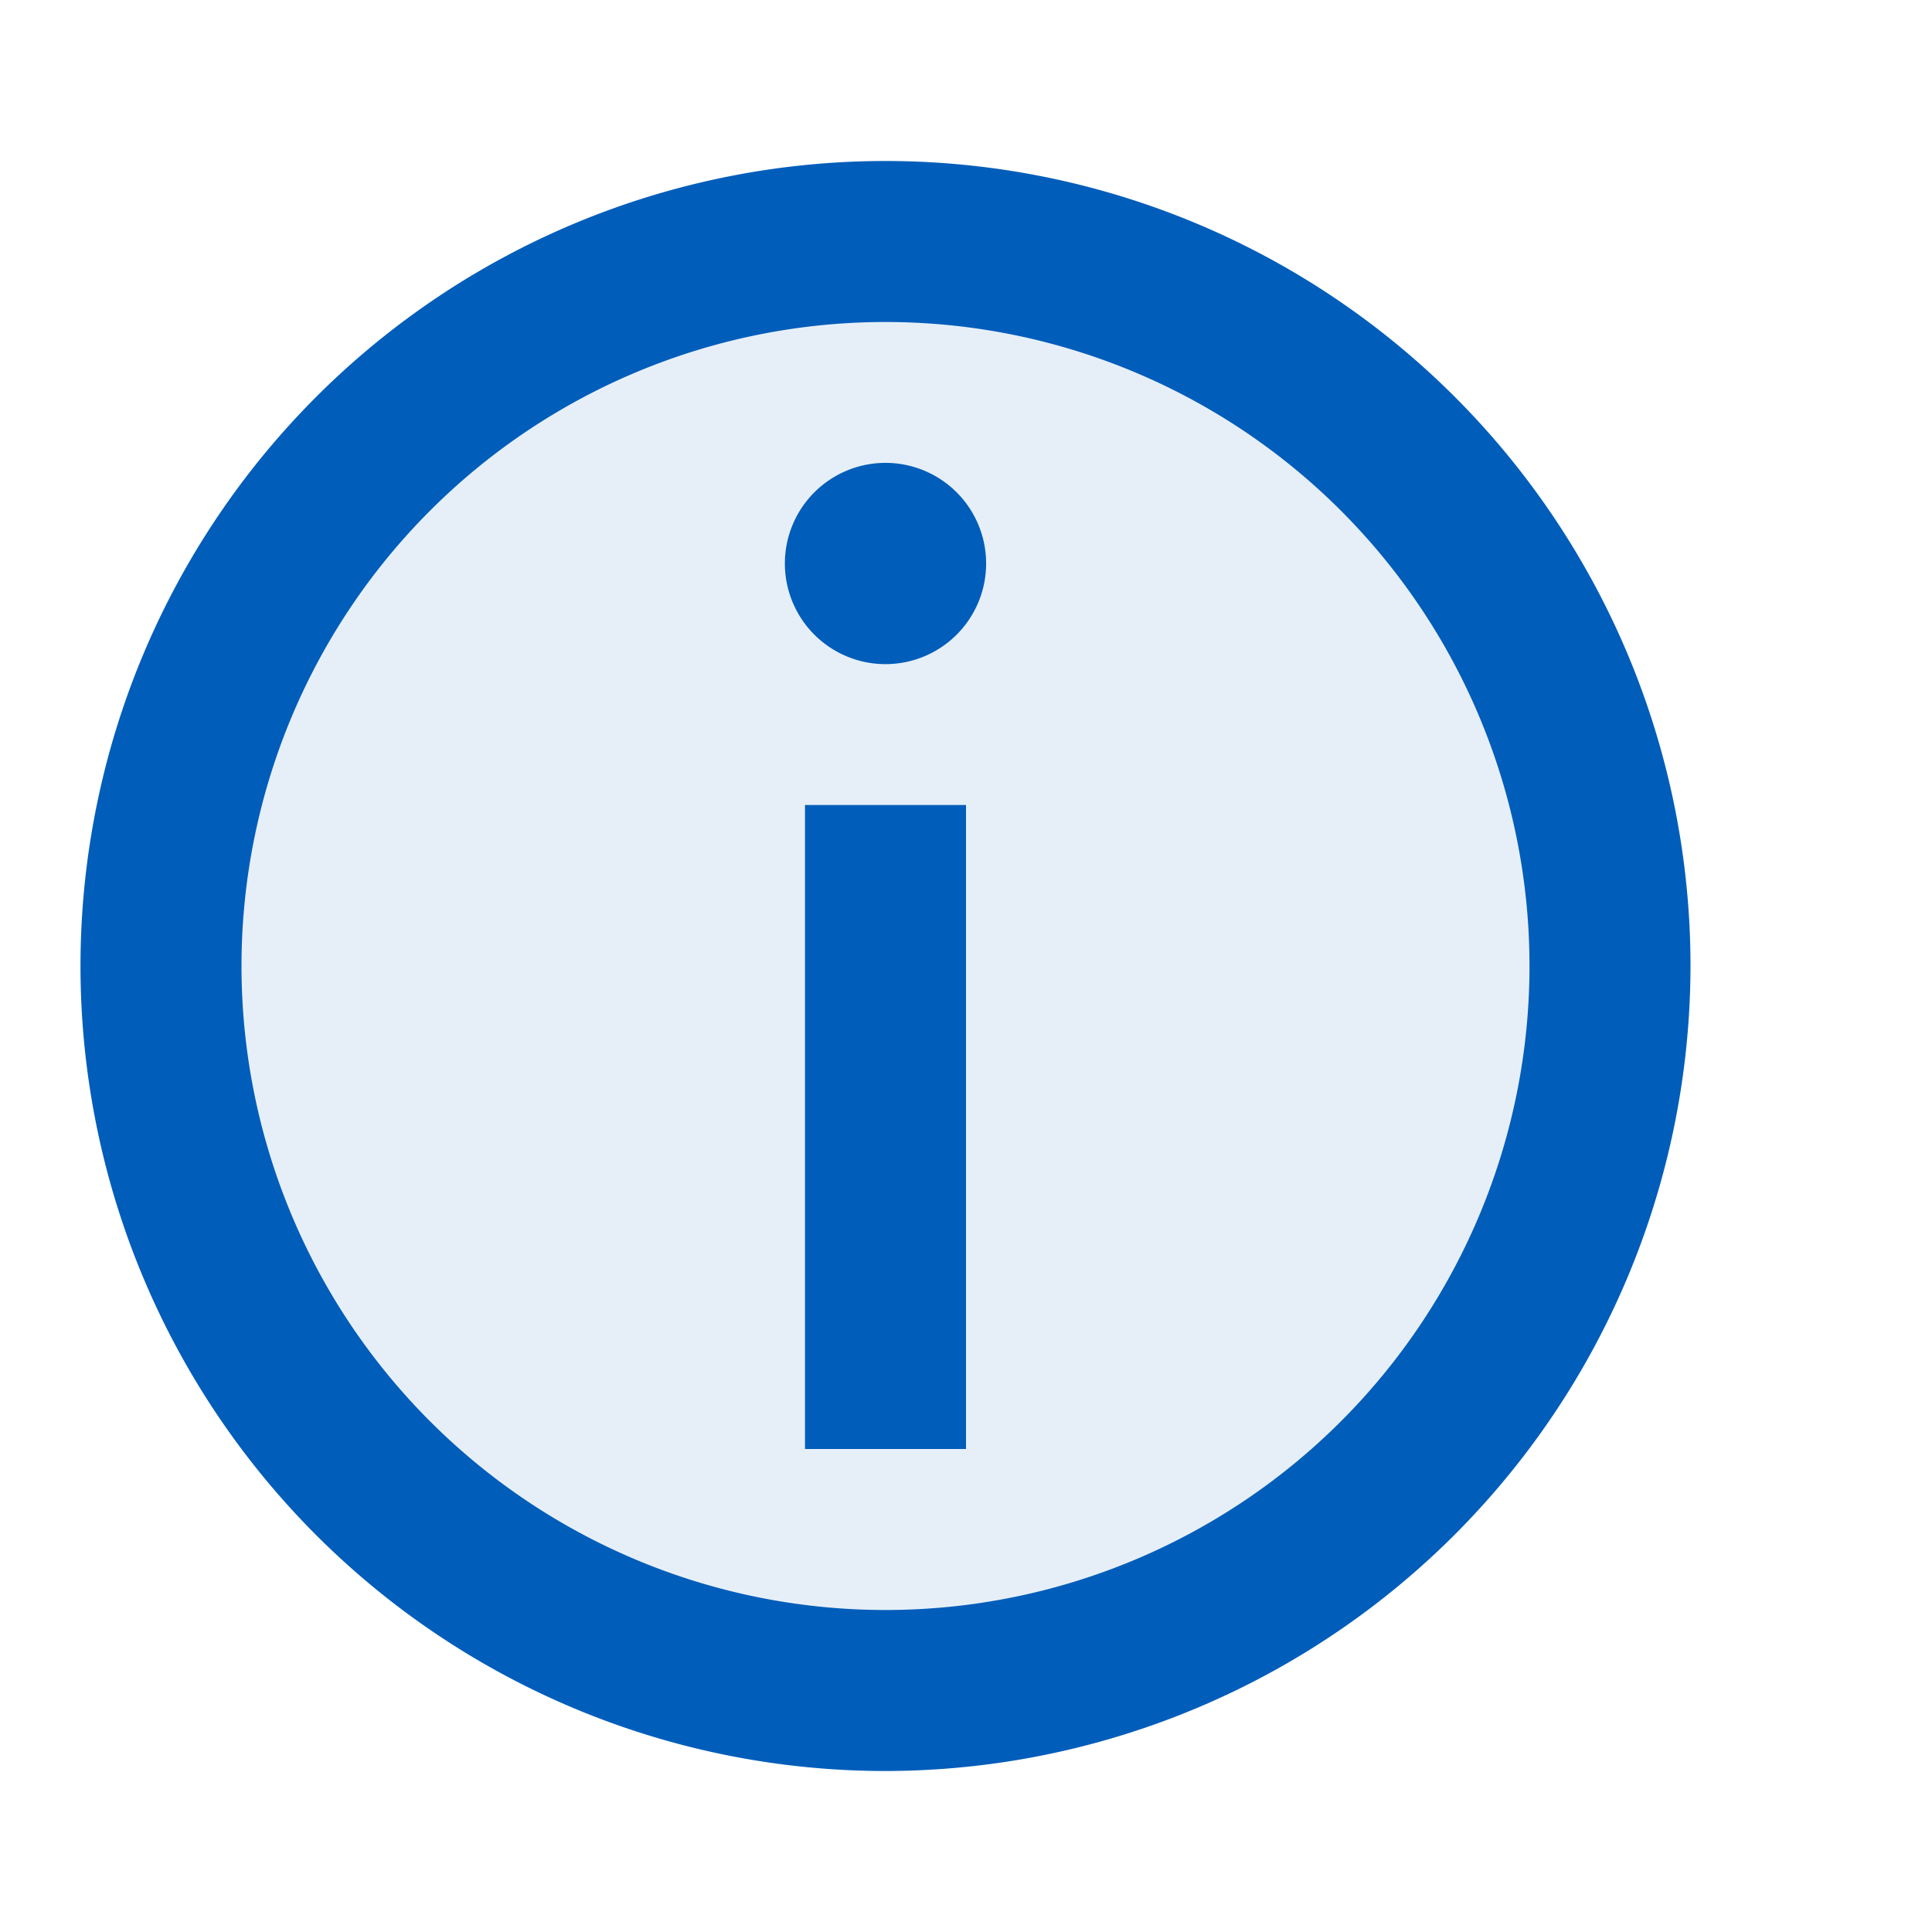 <svg xmlns="http://www.w3.org/2000/svg" viewBox="0 0 12 12">
  <defs>
    <style>.canvas{fill: none; opacity: 0;}.light-blue-10{fill: #005dba; opacity: 0.1;}.light-blue{fill: #005dba; opacity: 1;}</style>
  </defs>
  <title>StatusInformationOutline.12.12</title>
  <title>StatusInformationOutline.12.12</title>
  <g id="canvas">
    <path class="canvas" d="M12,12H0V0H12Z" />
  </g>
  <g id="level-1">
    <path class="light-blue-10" d="M5.5,10.5A4.5,4.5,0,1,1,10,6,4.5,4.5,0,0,1,5.5,10.5Z" />
    <path class="light-blue" d="M5.5,11a5,5,0,1,1,5-5A5.006,5.006,0,0,1,5.5,11Zm0-9a4,4,0,1,0,4,4A4,4,0,0,0,5.5,2Z" />
    <path class="light-blue" d="M5,5H6V9H5Zm.5-2.125a.625.625,0,1,0,.625.625A.625.625,0,0,0,5.5,2.875Z" />
  </g>
</svg>
